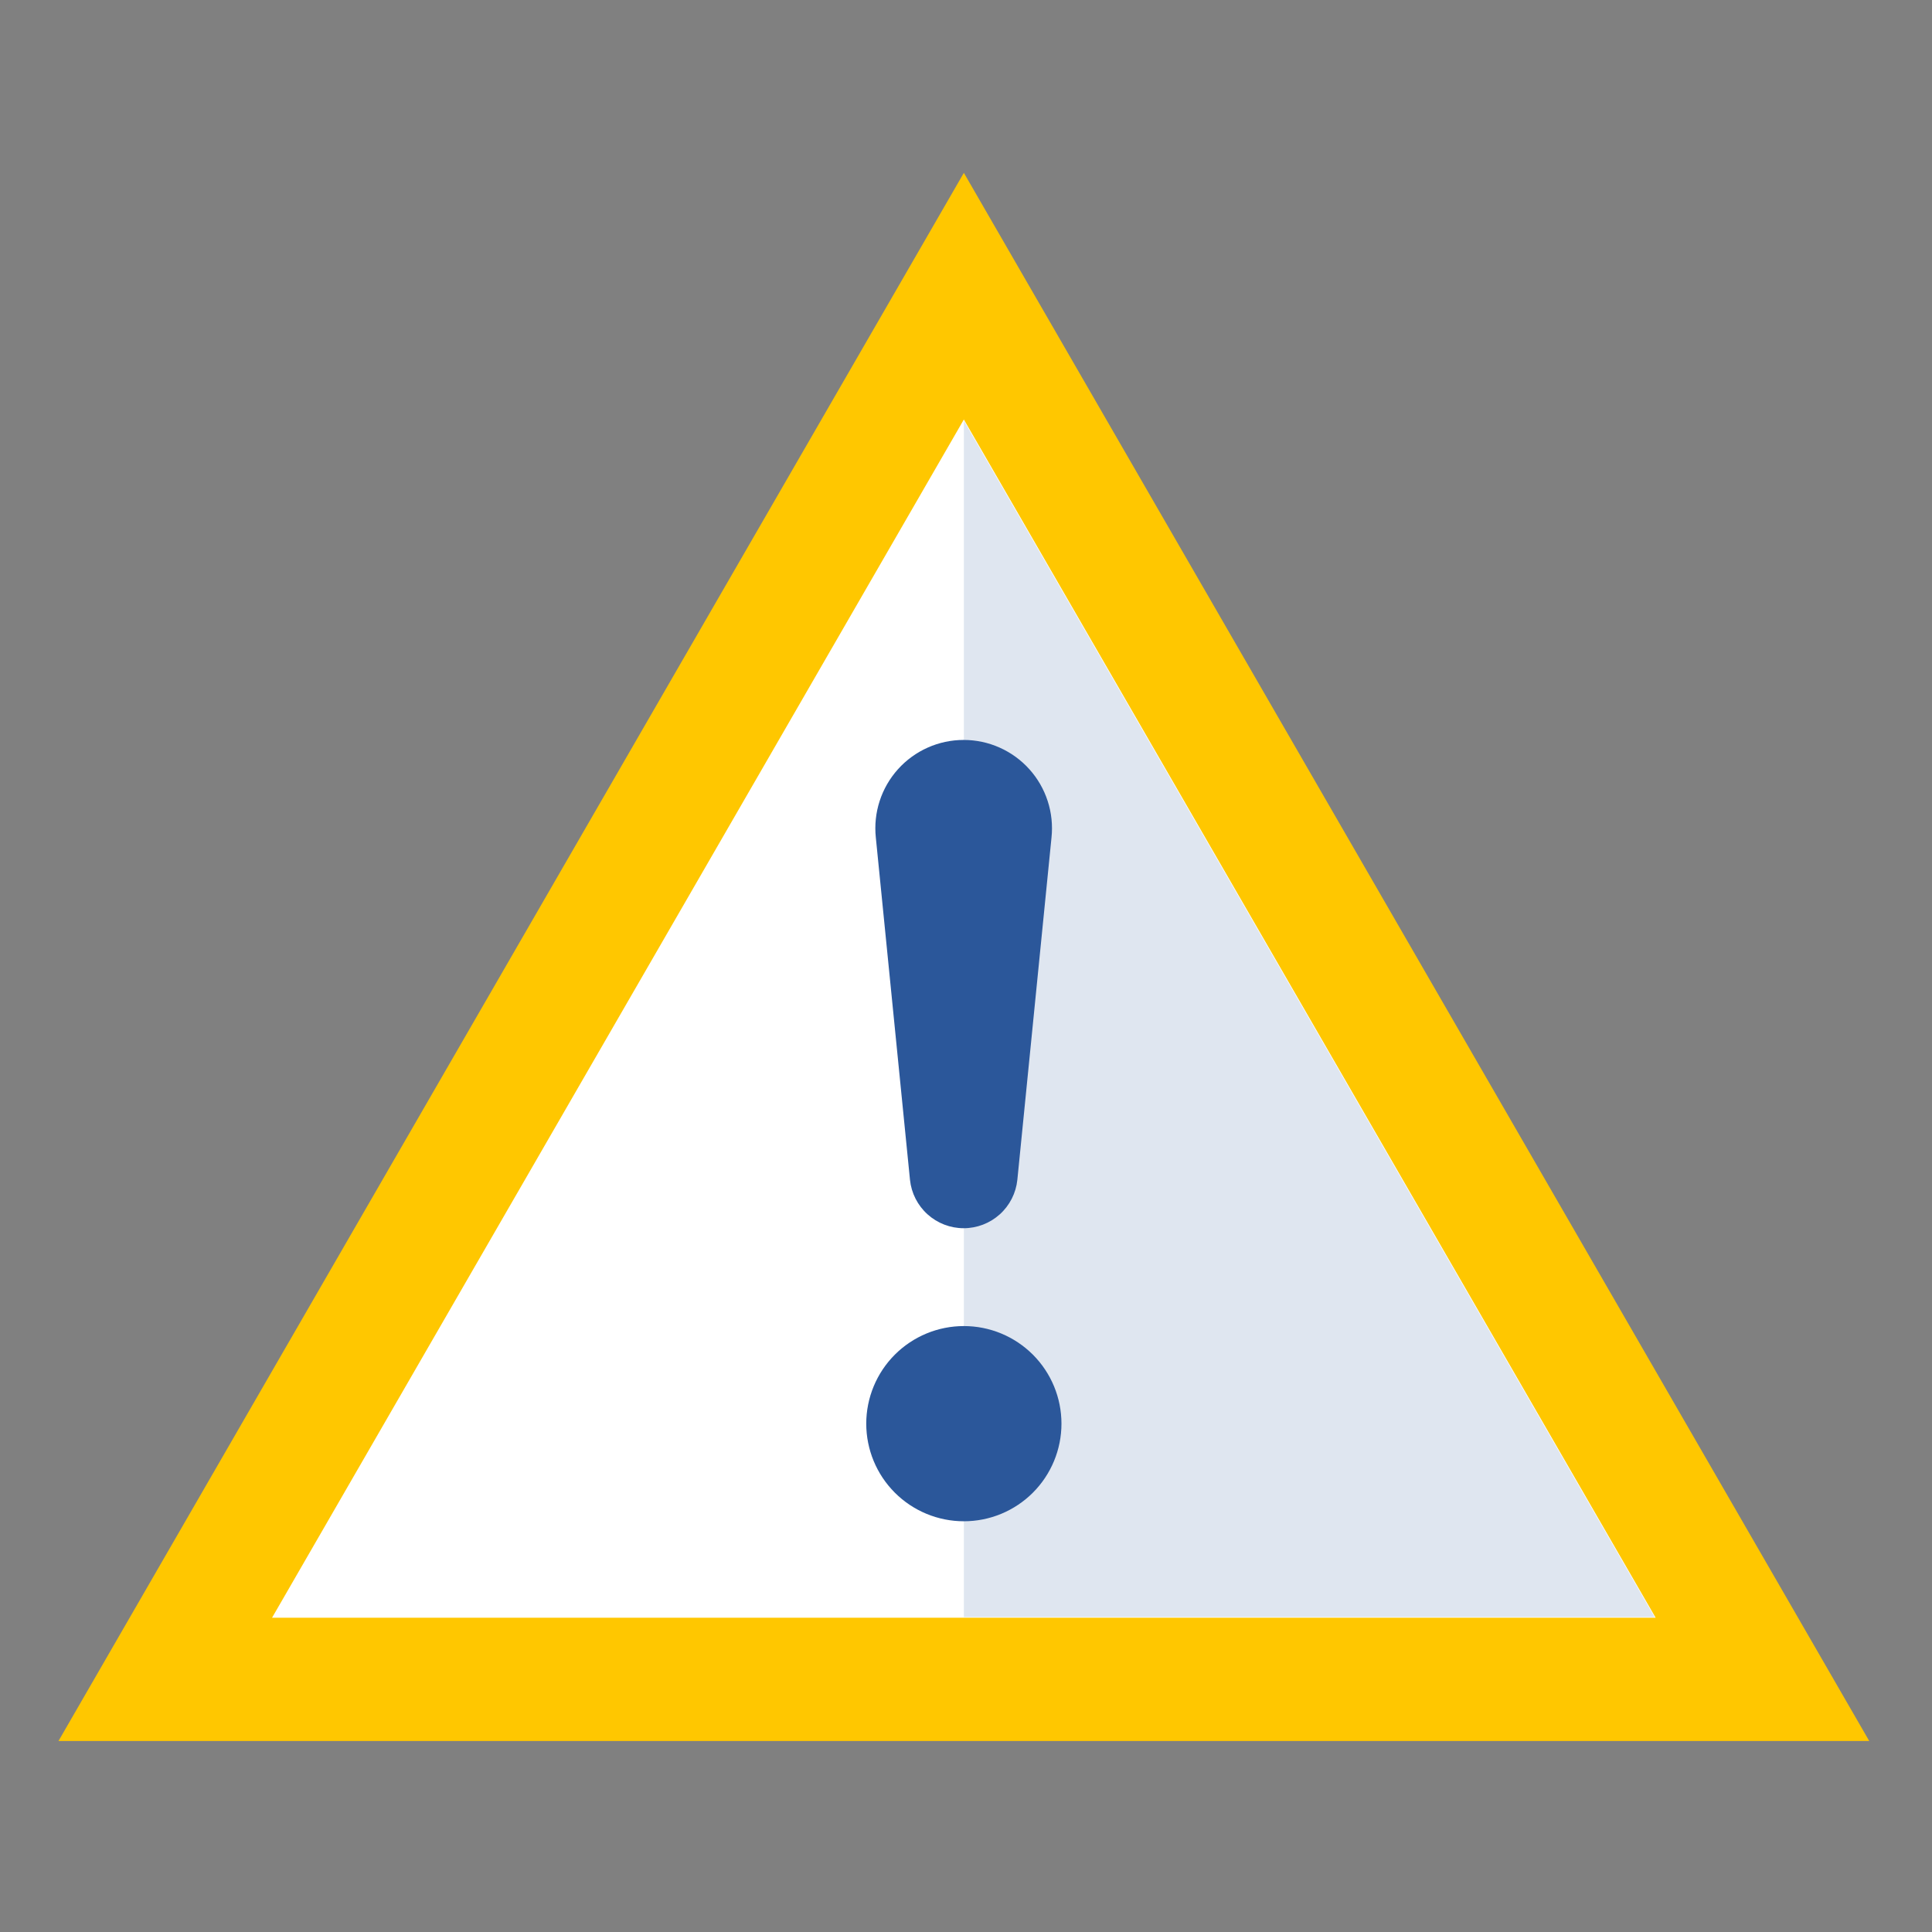 <svg width="141" height="141" viewBox="0 0 141 141" fill="none" xmlns="http://www.w3.org/2000/svg">
<rect x="0" y="0" width="141" height="141" fill="#808080" stroke="none"/>
<g clip-path="url(#clip0_144_525)">
<path d="M12.061 122.563L70.344 21.615L128.626 122.563L12.061 122.563Z" fill="white" stroke="#FFC700" stroke-width="9"/>
<path d="M70.344 30.704L120.755 118.018H70.344L70.344 30.704Z" fill="#2B579A" fill-opacity="0.15"/>
<path d="M63.22 103.901C63.22 102.966 63.405 102.039 63.763 101.175C64.121 100.311 64.645 99.526 65.307 98.864C65.968 98.203 66.754 97.678 67.618 97.32C68.482 96.962 69.408 96.778 70.344 96.778C71.279 96.778 72.206 96.962 73.07 97.32C73.934 97.678 74.719 98.203 75.381 98.864C76.042 99.526 76.567 100.311 76.925 101.175C77.283 102.039 77.467 102.966 77.467 103.901C77.467 105.79 76.716 107.602 75.381 108.938C74.045 110.274 72.233 111.024 70.344 111.024C68.454 111.024 66.643 110.274 65.307 108.938C63.971 107.602 63.22 105.79 63.22 103.901V103.901ZM63.919 61.126C63.824 60.227 63.919 59.318 64.198 58.459C64.477 57.599 64.933 56.808 65.538 56.136C66.142 55.465 66.881 54.928 67.707 54.56C68.532 54.192 69.426 54.002 70.329 54.002C71.233 54.002 72.127 54.192 72.952 54.56C73.778 54.928 74.517 55.465 75.121 56.136C75.726 56.808 76.182 57.599 76.461 58.459C76.74 59.318 76.835 60.227 76.74 61.126L74.247 86.107C74.146 87.076 73.69 87.972 72.966 88.624C72.243 89.276 71.303 89.637 70.329 89.637C69.356 89.637 68.416 89.276 67.693 88.624C66.969 87.972 66.513 87.076 66.412 86.107L63.919 61.126Z" fill="#2B579A"/>
</g>
<defs>
<clipPath id="clip0_144_525">
<rect width="140" height="140" fill="white" transform="translate(0.344 0.621)"/>
</clipPath>
</defs>
</svg>
